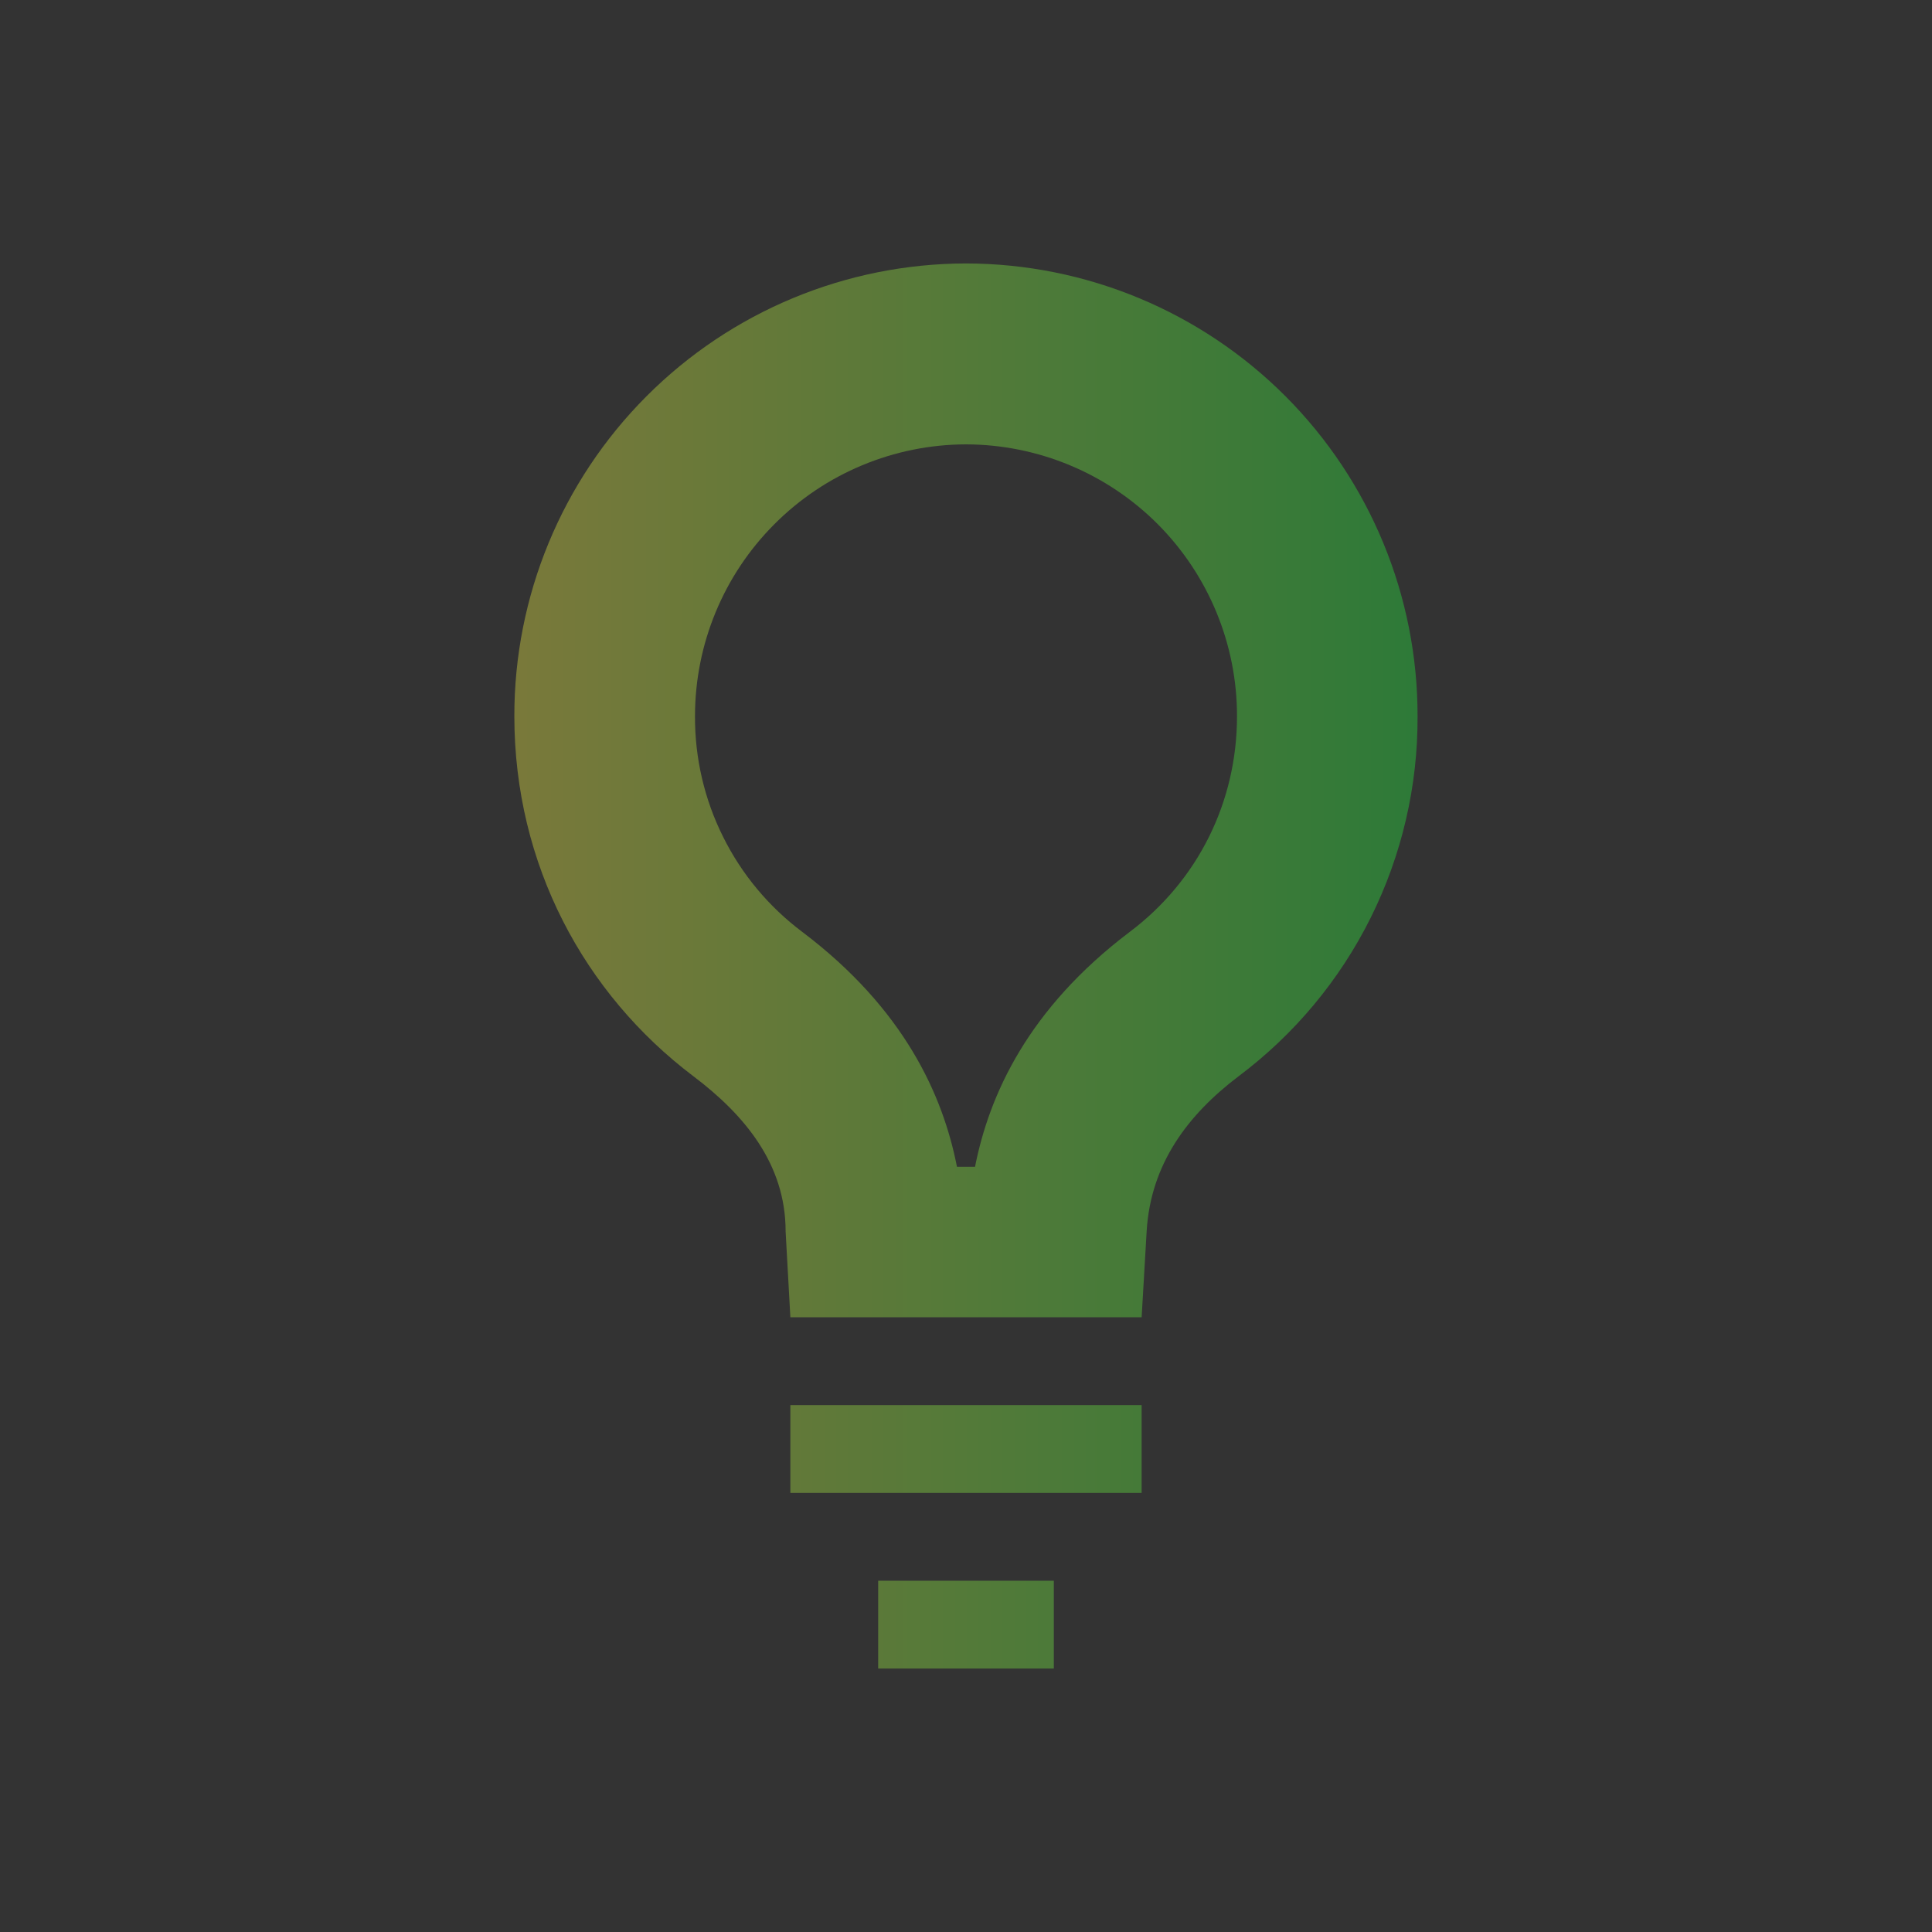 <svg width="22" height="22" viewBox="0 0 22 22" fill="none" xmlns="http://www.w3.org/2000/svg">
<rect x="0" y="0" width="22" height="22" fill="#333333" stroke="none"/>
<path opacity="0.35" d="M11 3C9.634 3.002 8.325 3.546 7.361 4.513C6.396 5.48 5.855 6.79 5.857 8.156C5.857 9.844 6.652 11.317 7.898 12.257C8.472 12.691 8.946 13.25 8.946 14.022L9 15H13L13.057 14.022C13.102 13.252 13.529 12.692 14.102 12.257C14.739 11.78 15.255 11.161 15.609 10.449C15.963 9.737 16.146 8.951 16.142 8.156C16.144 6.79 15.603 5.48 14.639 4.513C13.674 3.546 12.366 3.002 11 3ZM11 5.06C11.82 5.062 12.605 5.389 13.184 5.969C13.762 6.55 14.087 7.336 14.086 8.156C14.086 9.13 13.642 10.027 12.864 10.612C11.704 11.489 11.264 12.47 11.103 13.286H10.897C10.737 12.47 10.297 11.489 9.136 10.612C8.755 10.326 8.446 9.956 8.234 9.529C8.021 9.103 7.912 8.632 7.914 8.156C7.914 7.336 8.238 6.55 8.817 5.97C9.395 5.389 10.181 5.062 11 5.06ZM9 16V17H13V16H9ZM10 18V19H12V18H10Z" fill="url(#paint0_linear_9_2584)"/>
<defs>
<linearGradient id="paint0_linear_9_2584" x1="5.857" y1="11" x2="16.142" y2="11" gradientUnits="userSpaceOnUse">
<stop stop-color="#FDFC47"/>
<stop offset="1" stop-color="#24FE41"/>
</linearGradient>
</defs>
</svg>
